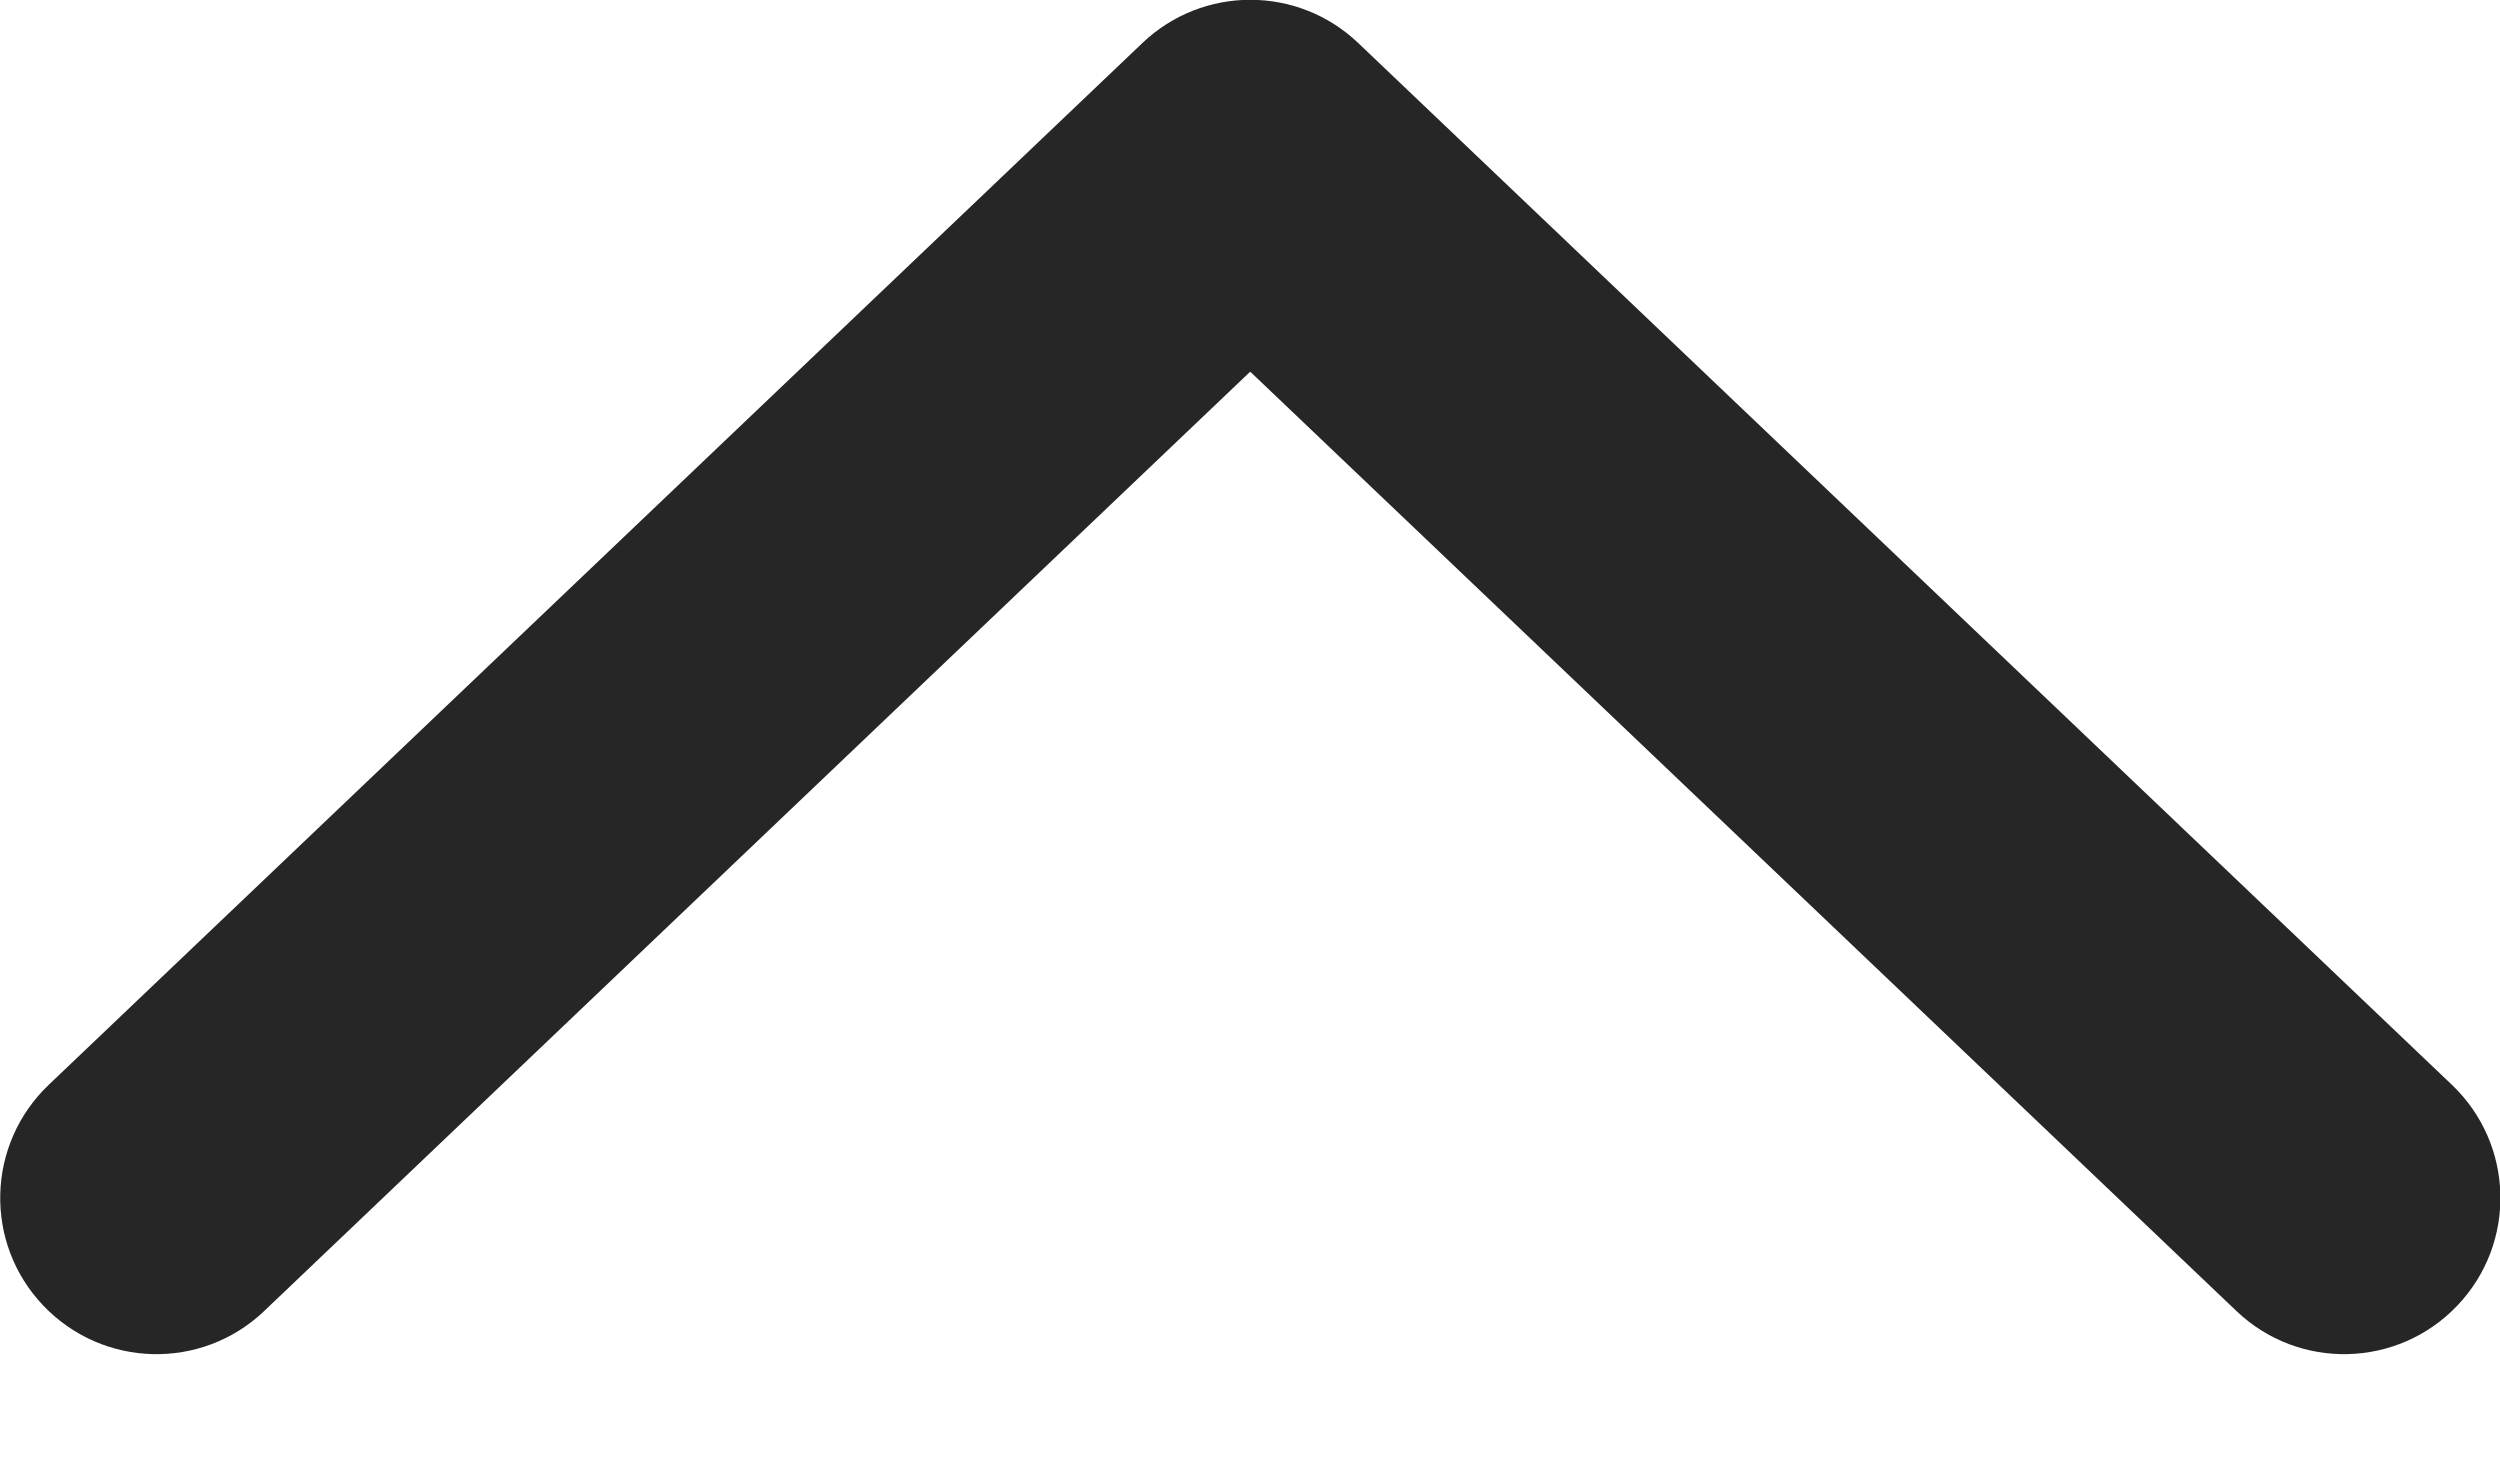 <svg width="12" height="7" viewBox="0 0 12 7" fill="none" xmlns="http://www.w3.org/2000/svg">
  <path d="M0.208 6.267C-0.078 5.967 -0.066 5.493 0.234 5.207L5.484 0.206C5.774 -0.07 6.229 -0.07 6.519 0.206L11.769 5.207C12.069 5.493 12.081 5.967 11.795 6.267C11.509 6.567 11.035 6.579 10.735 6.293L6.001 1.784L1.268 6.293C0.968 6.579 0.494 6.567 0.208 6.267Z" fill="#262626"/>
</svg>
